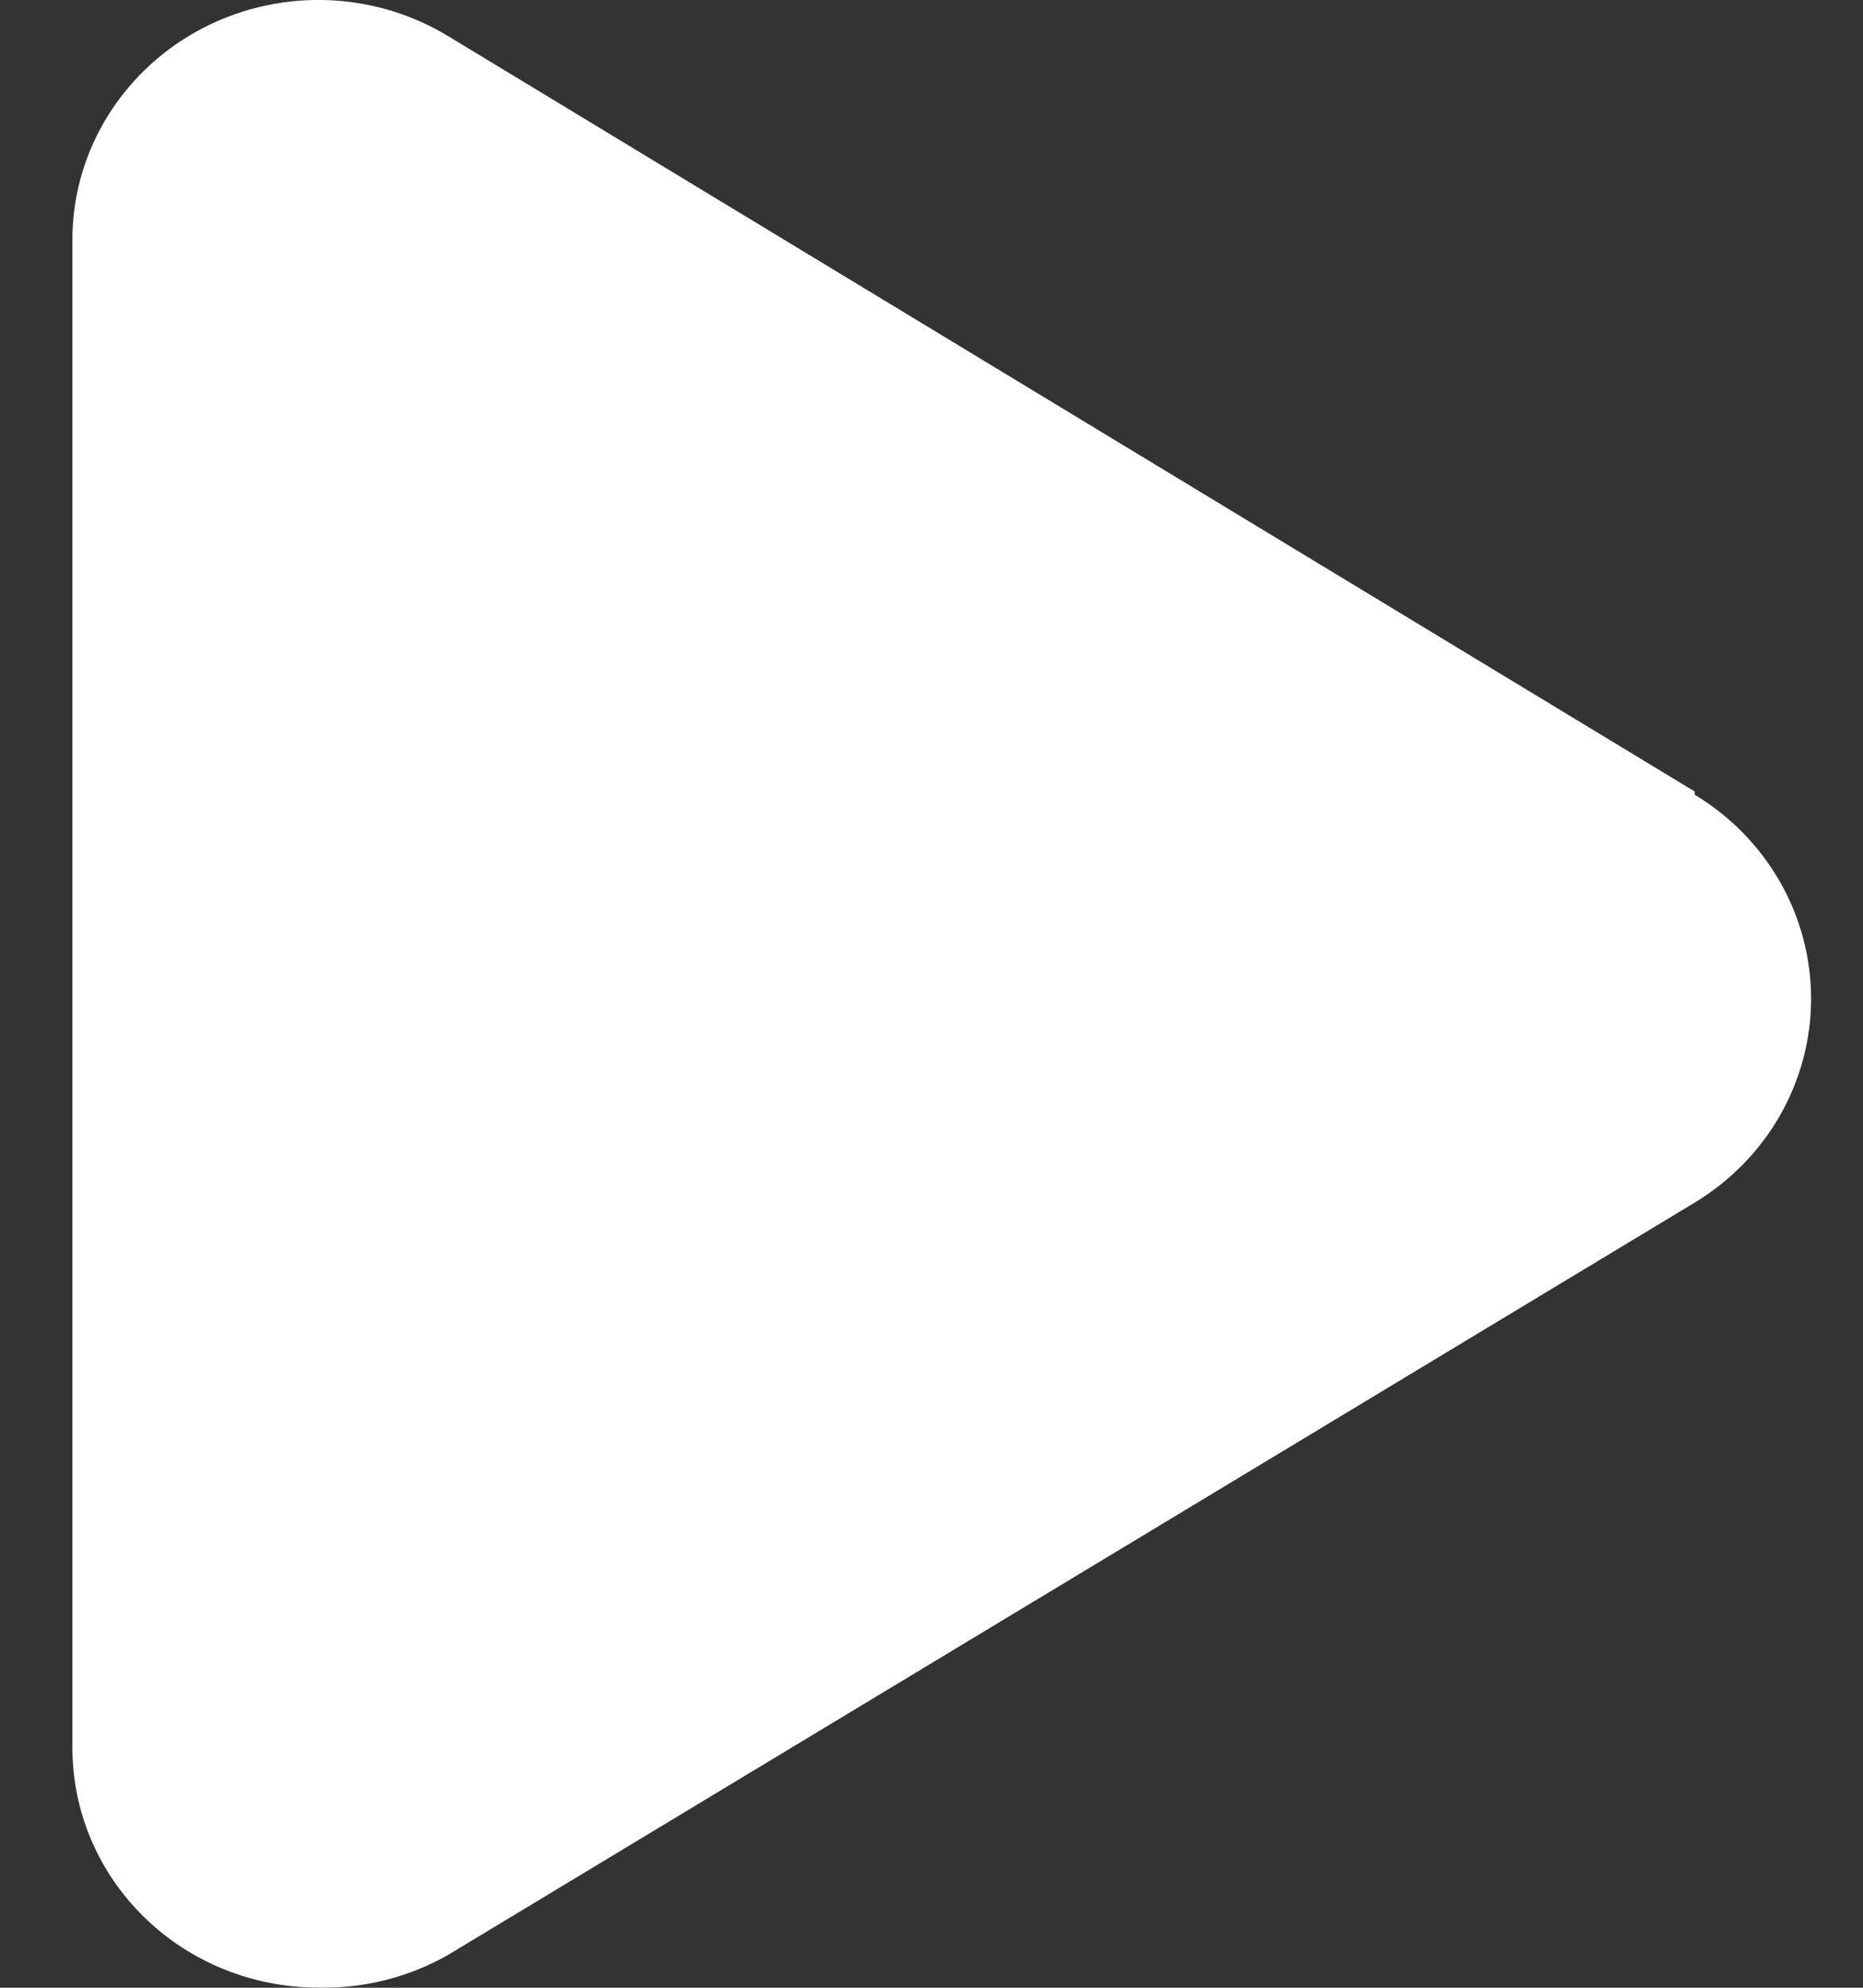 <svg width="15" height="16" viewBox="0 0 15 16" fill="none" xmlns="http://www.w3.org/2000/svg">
<rect x="0" y="0" width="15" height="16" fill="#333333" stroke="none"/>
<path d="M13.645 6.371L3.607 0.29C3.305 0.107 2.958 0.007 2.603 0C2.248 -0.007 1.898 0.08 1.588 0.25C1.279 0.421 1.023 0.669 0.846 0.969C0.669 1.269 0.578 1.61 0.583 1.956V14.069C0.583 14.581 0.791 15.072 1.163 15.434C1.534 15.796 2.038 15.999 2.564 15.999C2.93 16.007 3.291 15.916 3.607 15.736L13.645 9.68C13.932 9.506 14.168 9.265 14.332 8.978C14.496 8.69 14.582 8.367 14.582 8.038C14.582 7.71 14.496 7.386 14.332 7.099C14.168 6.812 13.932 6.57 13.645 6.397V6.371Z" fill="white"/>
</svg>
